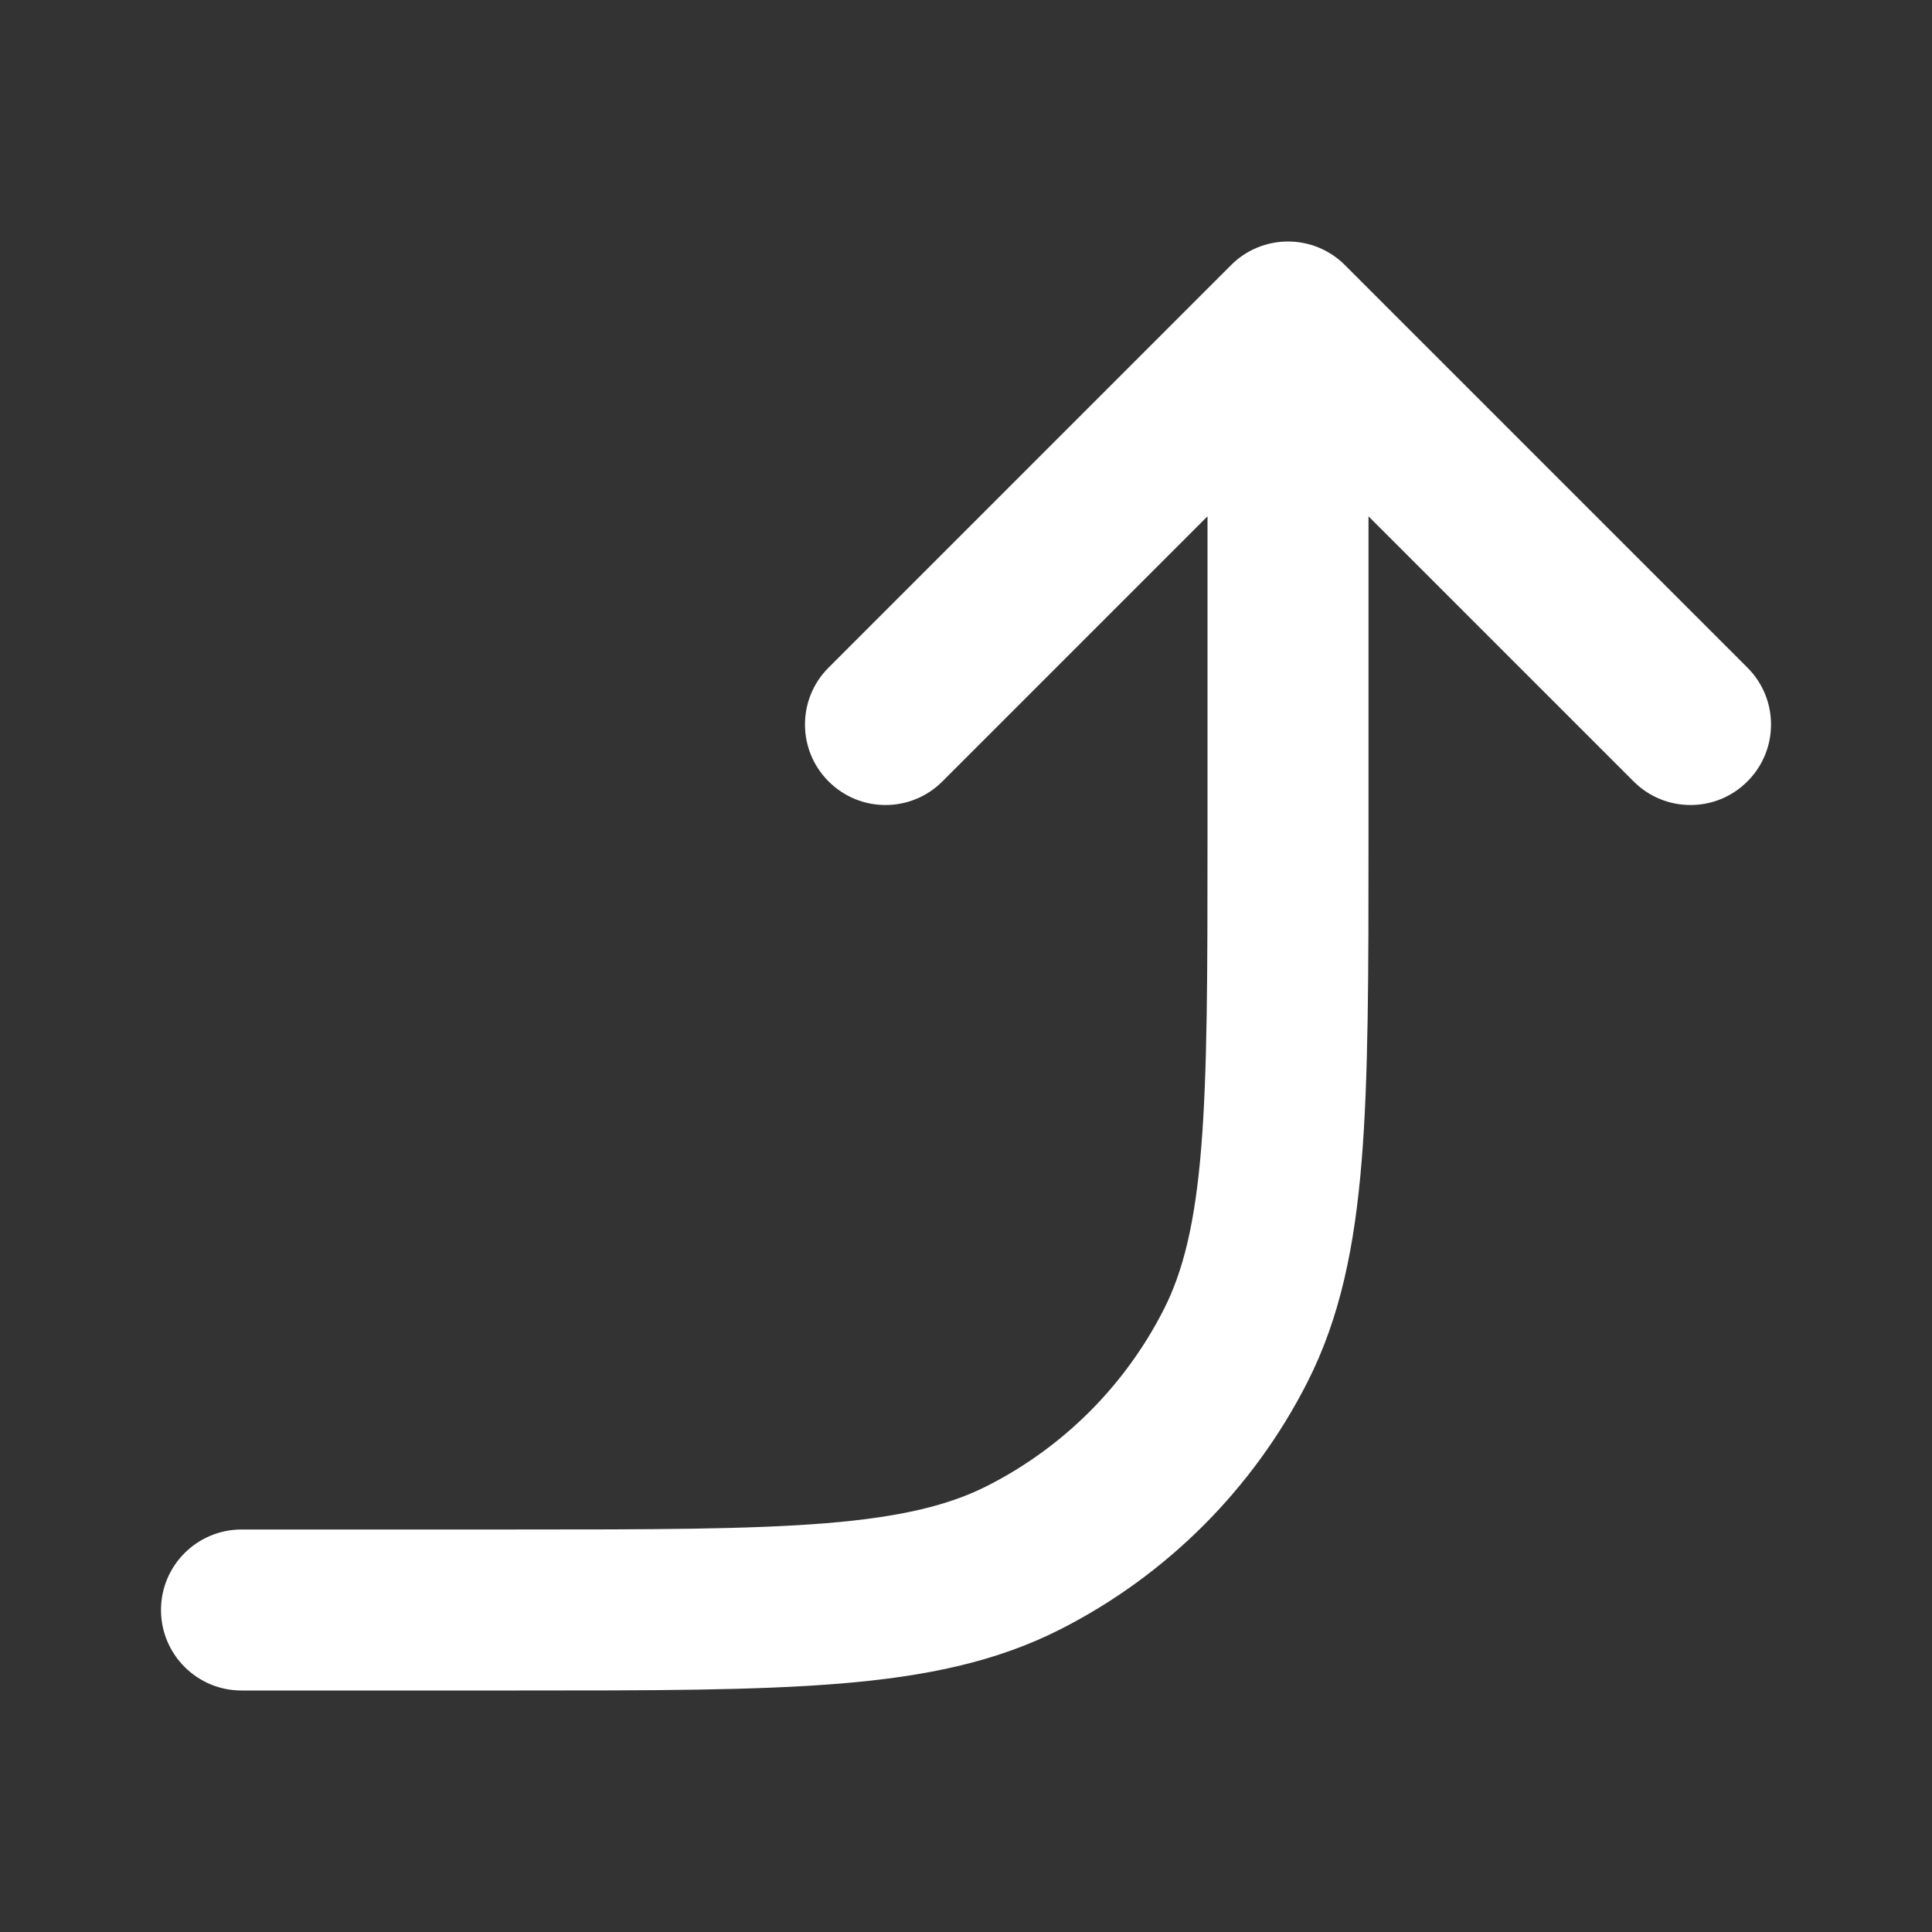 <svg width="24" height="24" viewBox="0 0 24 24" fill="none" xmlns="http://www.w3.org/2000/svg">
<rect x="0" y="0" width="24" height="24" fill="#333333" stroke="none"/>
<path fill-rule="evenodd" clip-rule="evenodd" d="M16 3C16.265 3 16.52 3.105 16.707 3.293L21.707 8.293C22.098 8.683 22.098 9.317 21.707 9.707C21.317 10.098 20.683 10.098 20.293 9.707L17 6.414L17 10.444C17 12.087 17 13.381 16.915 14.422C16.828 15.485 16.648 16.372 16.237 17.178C15.566 18.495 14.495 19.566 13.178 20.237C12.372 20.648 11.485 20.828 10.422 20.915C9.381 21 8.087 21 6.444 21L3 21C2.448 21 2 20.552 2 20C2 19.448 2.448 19 3 19H6.4C8.097 19 9.309 18.999 10.259 18.922C11.198 18.845 11.793 18.698 12.27 18.455C13.211 17.976 13.976 17.211 14.455 16.27C14.698 15.793 14.845 15.198 14.922 14.259C14.999 13.309 15 12.097 15 10.4L15 6.414L11.707 9.707C11.317 10.098 10.683 10.098 10.293 9.707C9.902 9.317 9.902 8.683 10.293 8.293L15.293 3.293C15.48 3.105 15.735 3 16 3Z" fill="white"/>
</svg>
